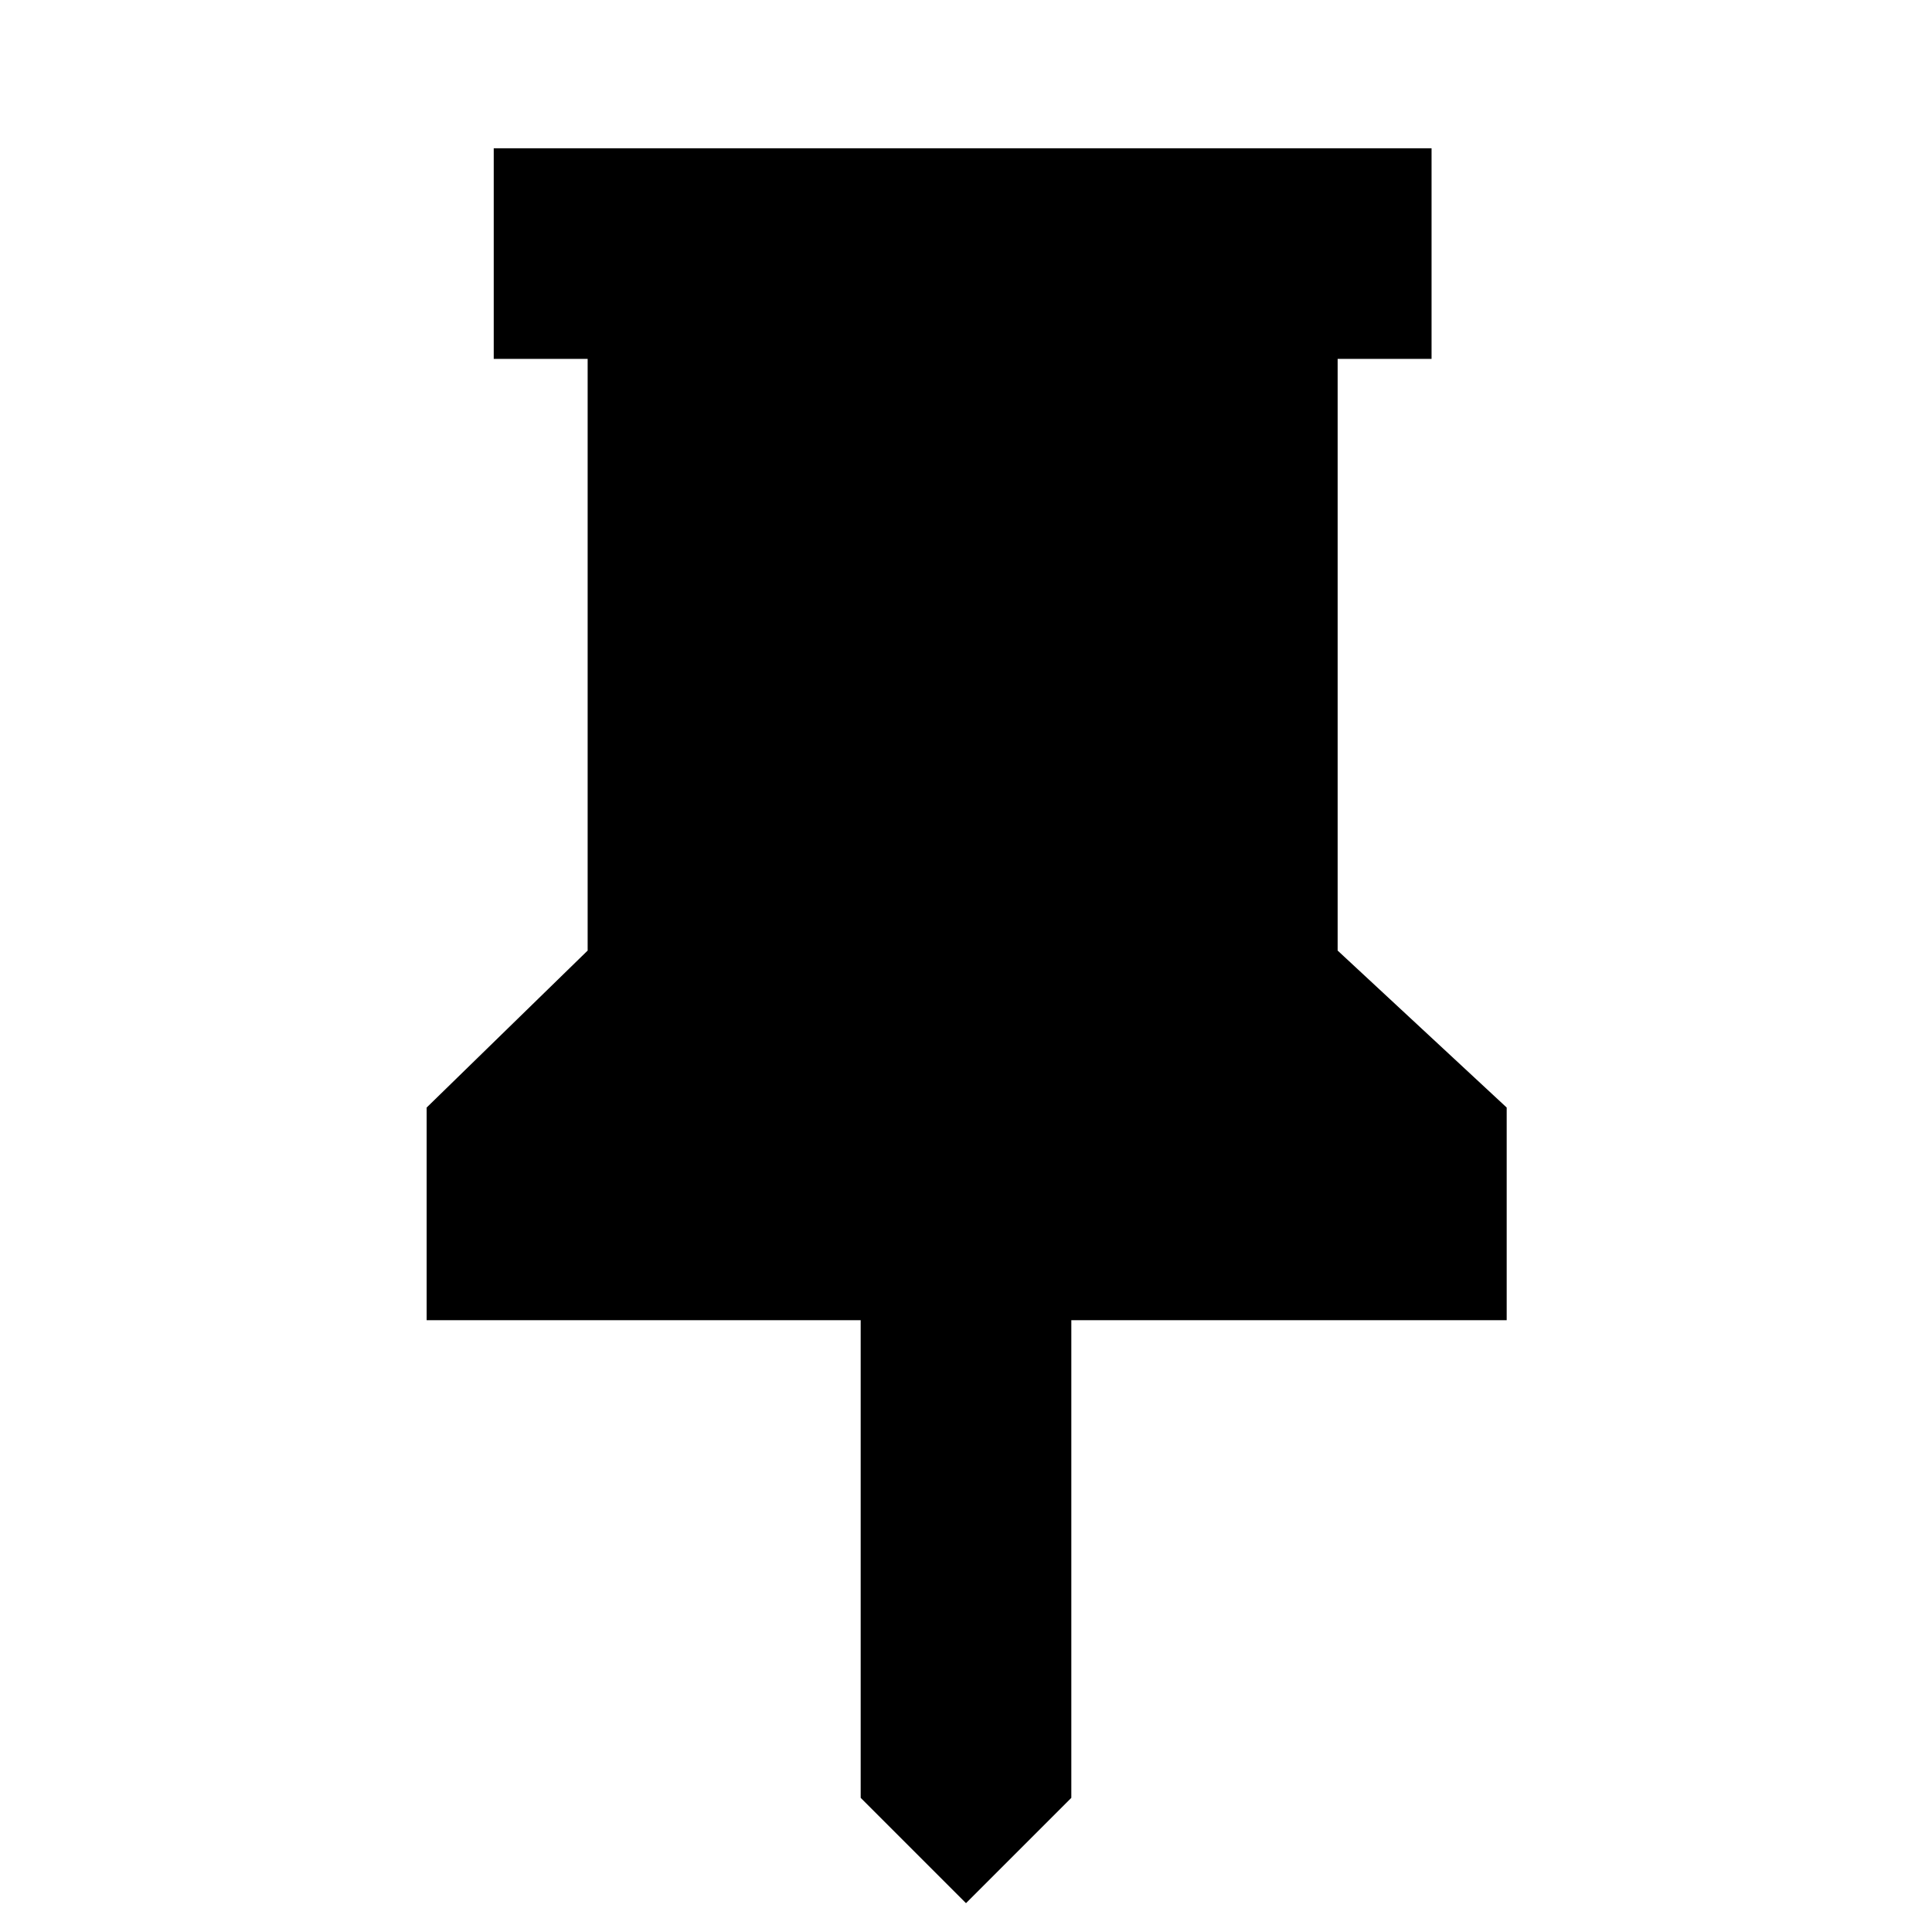<svg xmlns="http://www.w3.org/2000/svg" height="40" viewBox="0 -960 960 960" width="40"><path d="m664.666-487.666 84.001 78V-304H532.333v237.334L480-14.334l-52.333-52.332V-304H212v-105.666l80-78v-294.001h-46.667v-104.666h466v104.666h-46.667v294.001Z"/></svg>